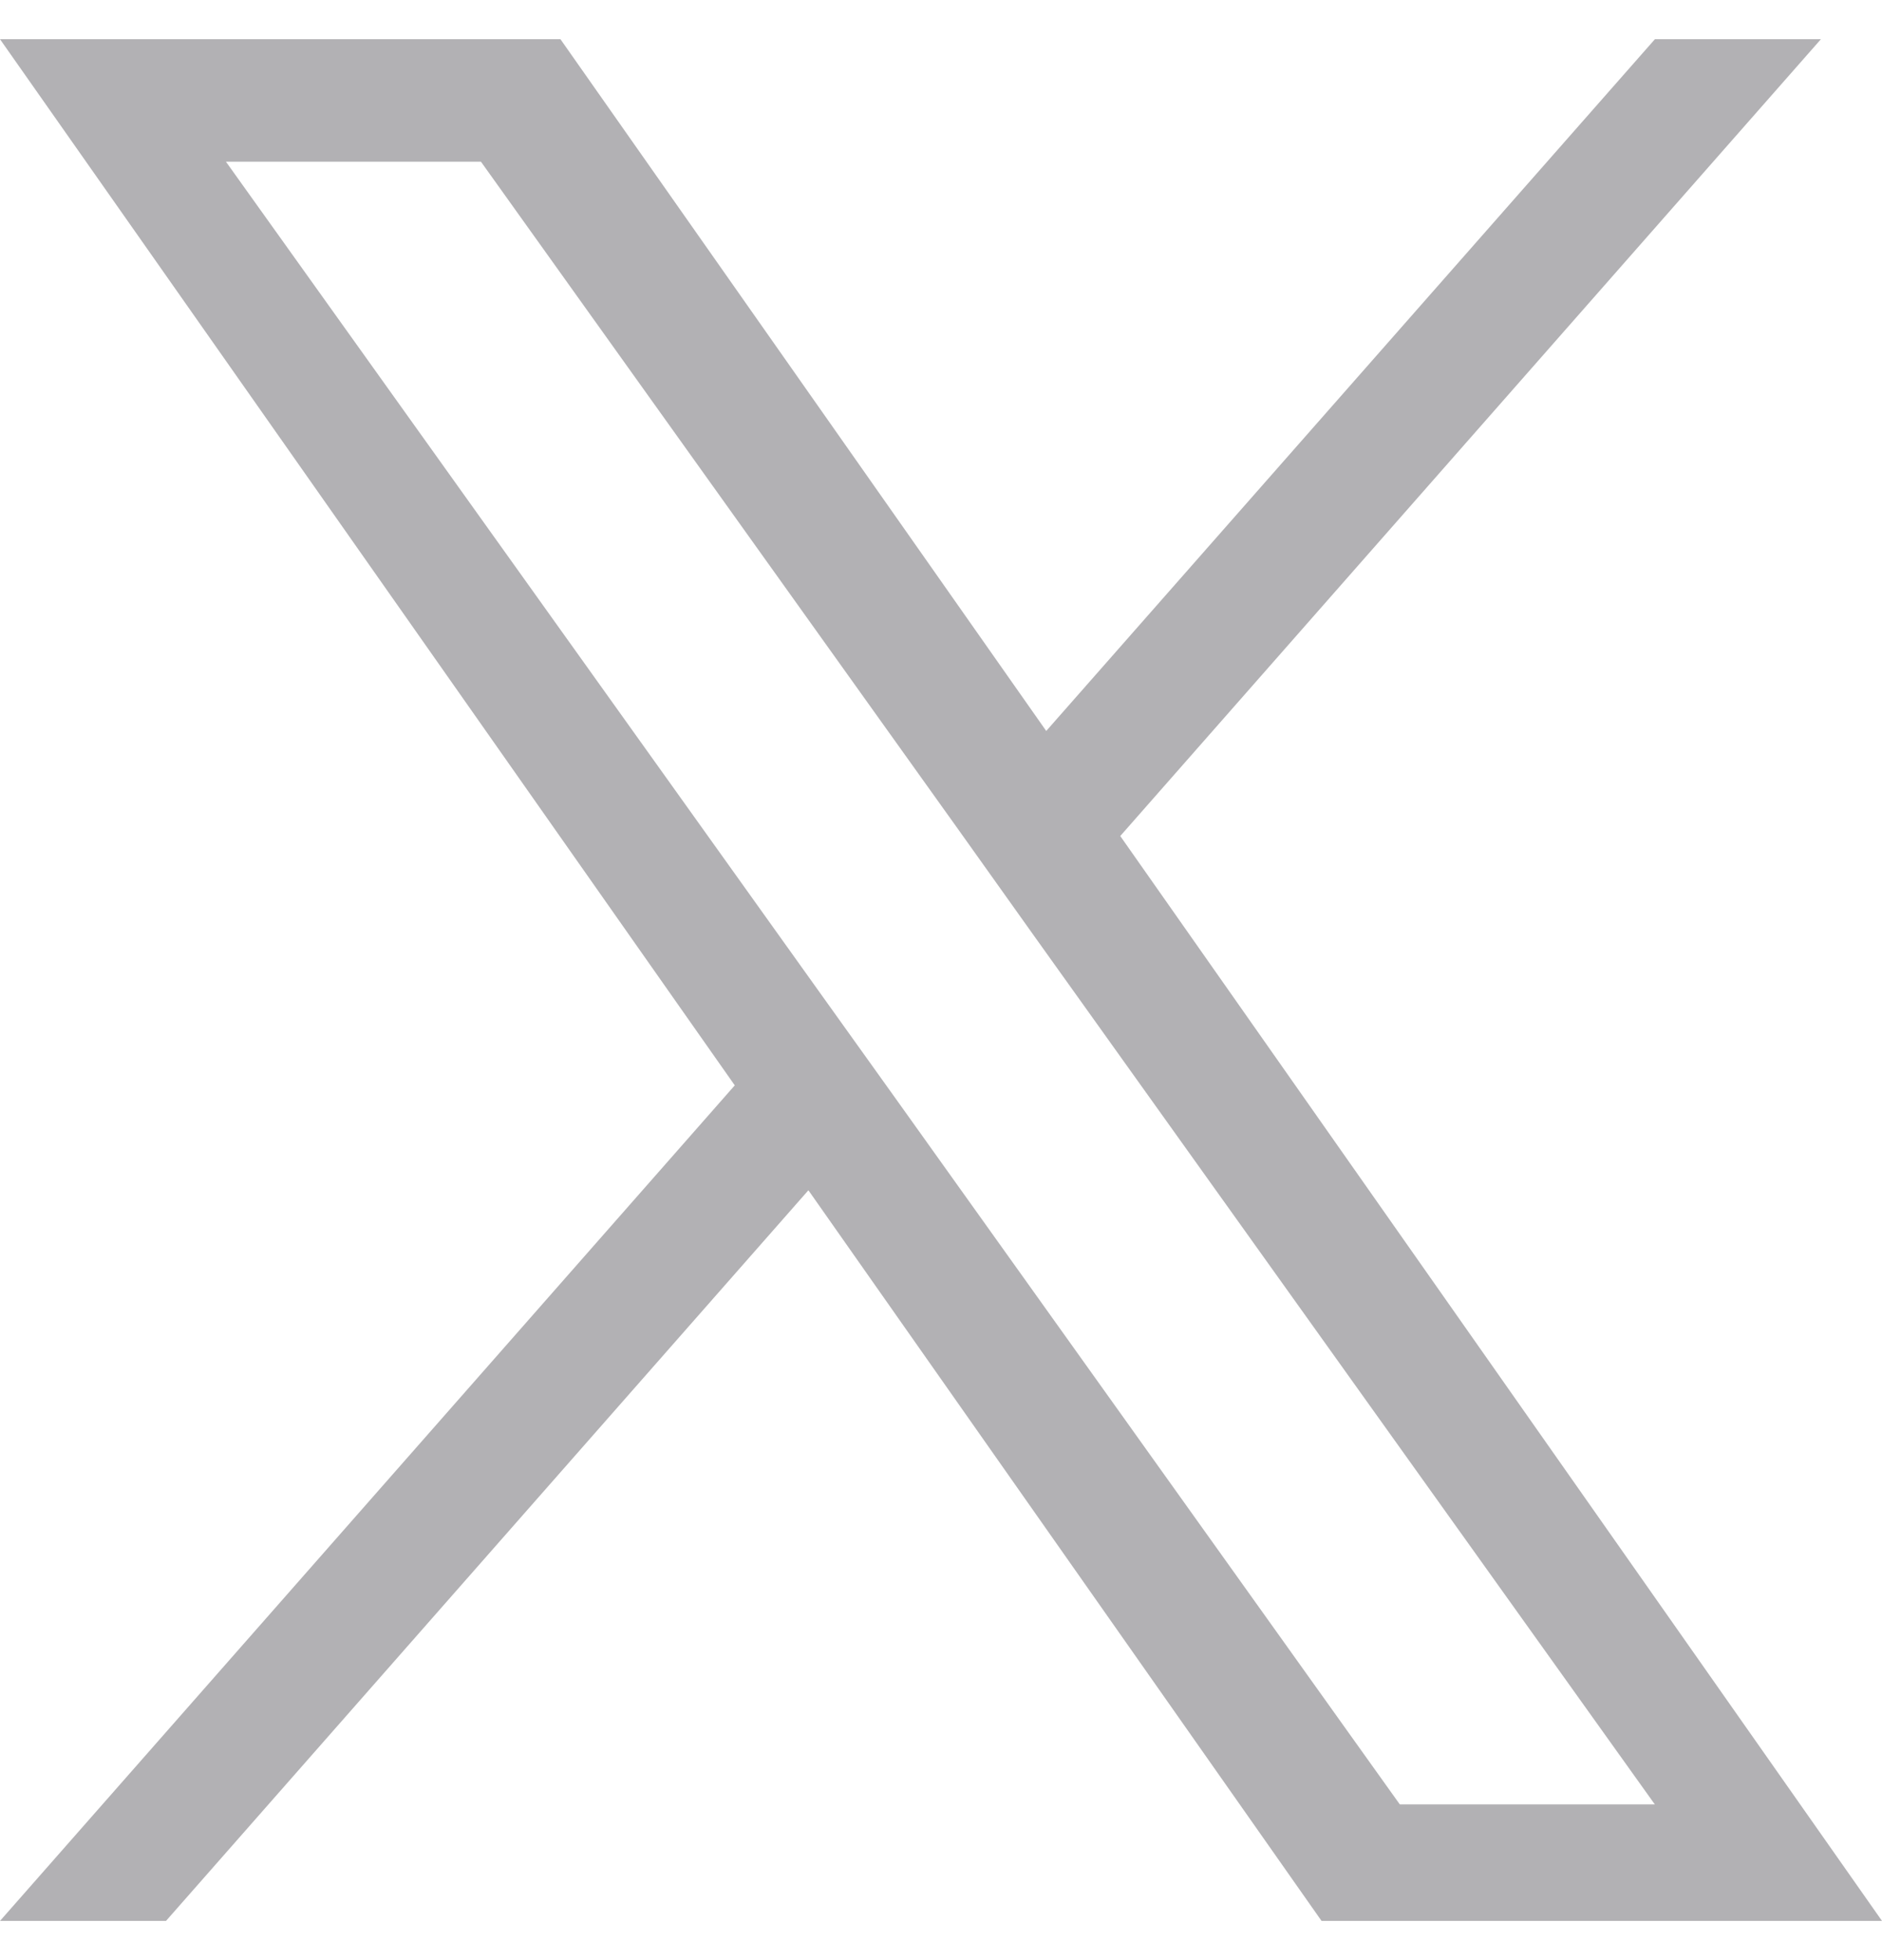 <svg xmlns="http://www.w3.org/2000/svg" width="24" height="25" fill="none" viewBox="0 0 24 25"><path fill="#B2B1B4" d="M14.286 10.663L23.221 0.5H21.104L13.342 9.323L7.147 0.5H0L9.37 13.843L0 24.5H2.117L10.309 15.181L16.853 24.5H24L14.286 10.663ZM11.385 13.96L10.434 12.631L2.881 2.062H6.133L12.231 10.594L13.178 11.924L21.103 23.014H17.851L11.385 13.96Z"/></svg>
